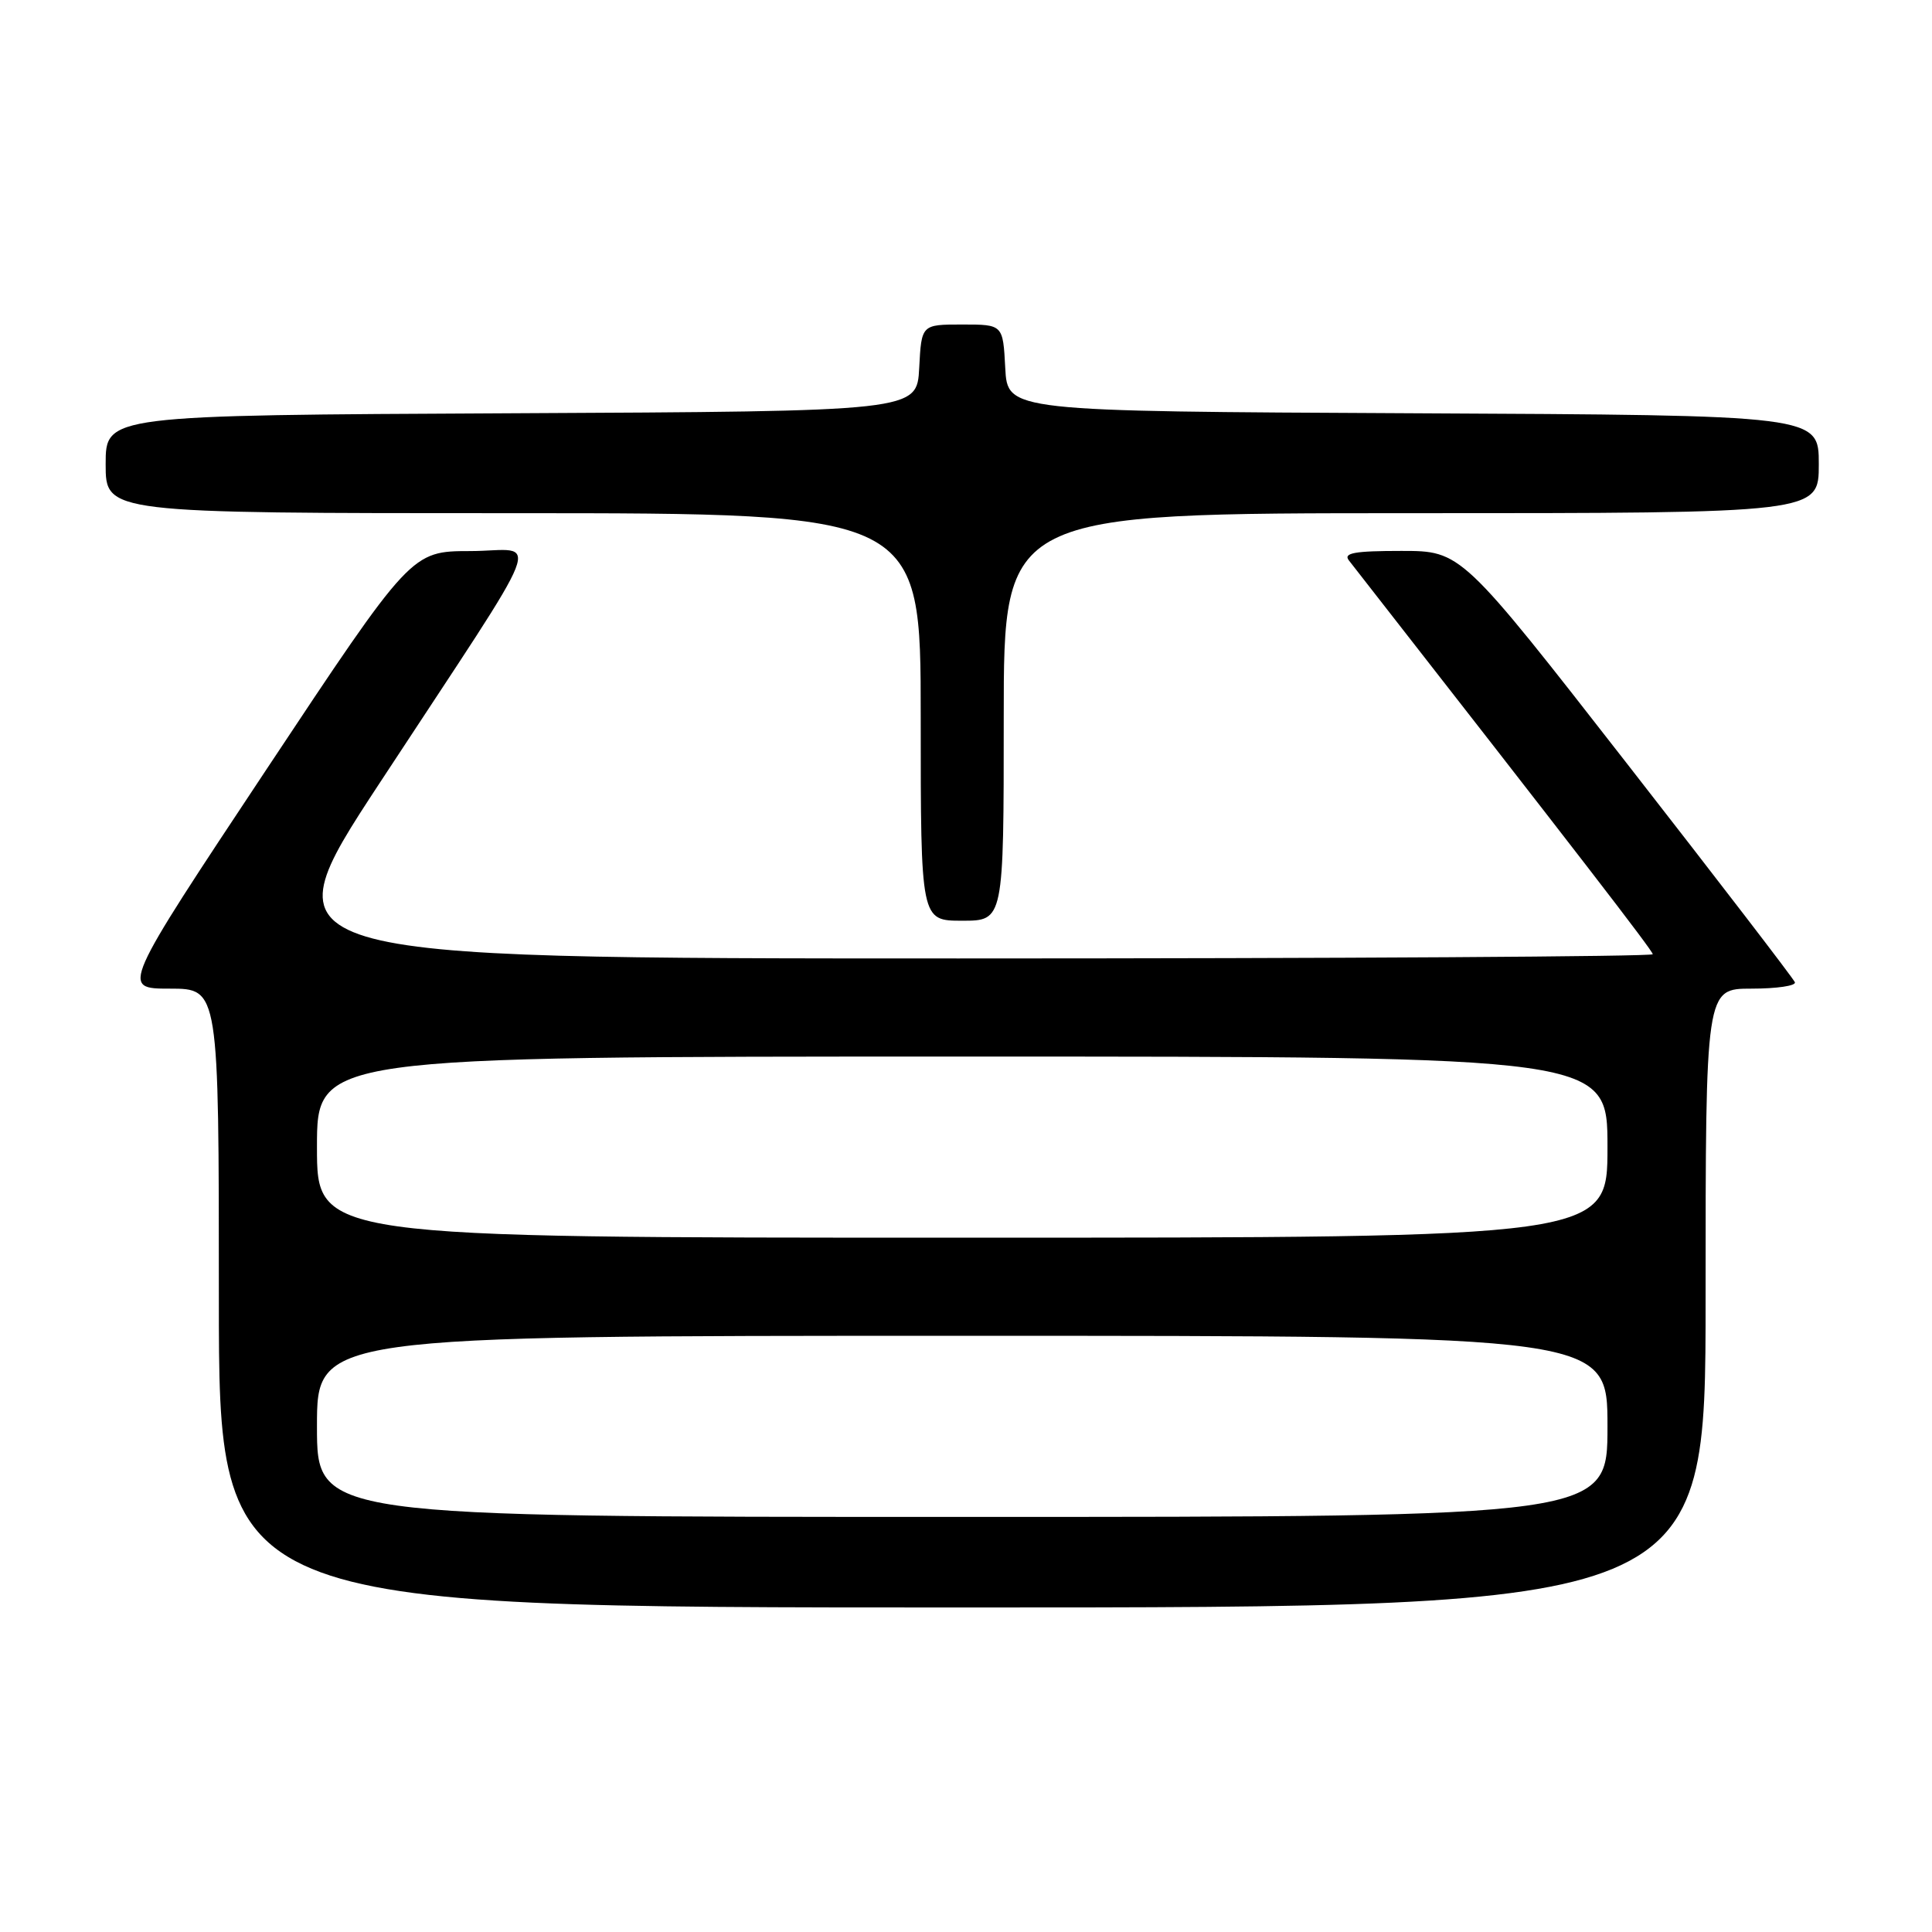 <?xml version="1.0" encoding="UTF-8" standalone="no"?>
<!DOCTYPE svg PUBLIC "-//W3C//DTD SVG 1.1//EN" "http://www.w3.org/Graphics/SVG/1.1/DTD/svg11.dtd" >
<svg xmlns="http://www.w3.org/2000/svg" xmlns:xlink="http://www.w3.org/1999/xlink" version="1.1" viewBox="0 0 256 256">
 <g >
 <path fill="currentColor"
d=" M 226.00 172.00 C 226.00 131.00 226.00 131.00 232.08 131.00 C 235.43 131.00 238.02 130.62 237.83 130.15 C 237.65 129.68 227.63 116.63 215.56 101.15 C 193.62 73.00 193.62 73.00 185.69 73.00 C 179.49 73.00 177.97 73.27 178.73 74.25 C 209.13 113.19 219.00 125.98 219.00 126.44 C 219.00 126.75 177.61 127.00 127.02 127.00 C 35.05 127.00 35.05 127.00 50.31 103.75 C 73.08 69.05 71.53 73.00 62.33 73.02 C 54.50 73.03 54.50 73.03 35.26 102.02 C 16.03 131.00 16.03 131.00 22.51 131.00 C 29.00 131.00 29.00 131.00 29.00 172.00 C 29.00 213.00 29.00 213.00 127.50 213.00 C 226.00 213.00 226.00 213.00 226.00 172.00 Z  M 133.00 95.00 C 133.00 68.00 133.00 68.00 187.00 68.00 C 241.00 68.00 241.00 68.00 241.00 61.51 C 241.00 55.02 241.00 55.02 187.25 54.76 C 133.50 54.50 133.50 54.50 133.20 48.75 C 132.90 43.00 132.90 43.00 127.50 43.00 C 122.10 43.00 122.10 43.00 121.80 48.75 C 121.50 54.50 121.50 54.50 67.75 54.76 C 14.00 55.02 14.00 55.02 14.00 61.51 C 14.00 68.00 14.00 68.00 68.00 68.00 C 122.00 68.00 122.00 68.00 122.00 95.00 C 122.00 122.00 122.00 122.00 127.50 122.00 C 133.00 122.00 133.00 122.00 133.00 95.00 Z  M 42.00 189.00 C 42.00 177.00 42.00 177.00 127.50 177.00 C 213.00 177.00 213.00 177.00 213.00 189.00 C 213.00 201.00 213.00 201.00 127.50 201.00 C 42.00 201.00 42.00 201.00 42.00 189.00 Z  M 42.00 152.00 C 42.00 140.00 42.00 140.00 127.50 140.00 C 213.00 140.00 213.00 140.00 213.00 152.00 C 213.00 164.00 213.00 164.00 127.50 164.00 C 42.00 164.00 42.00 164.00 42.00 152.00 Z "/>
</g>
</svg>